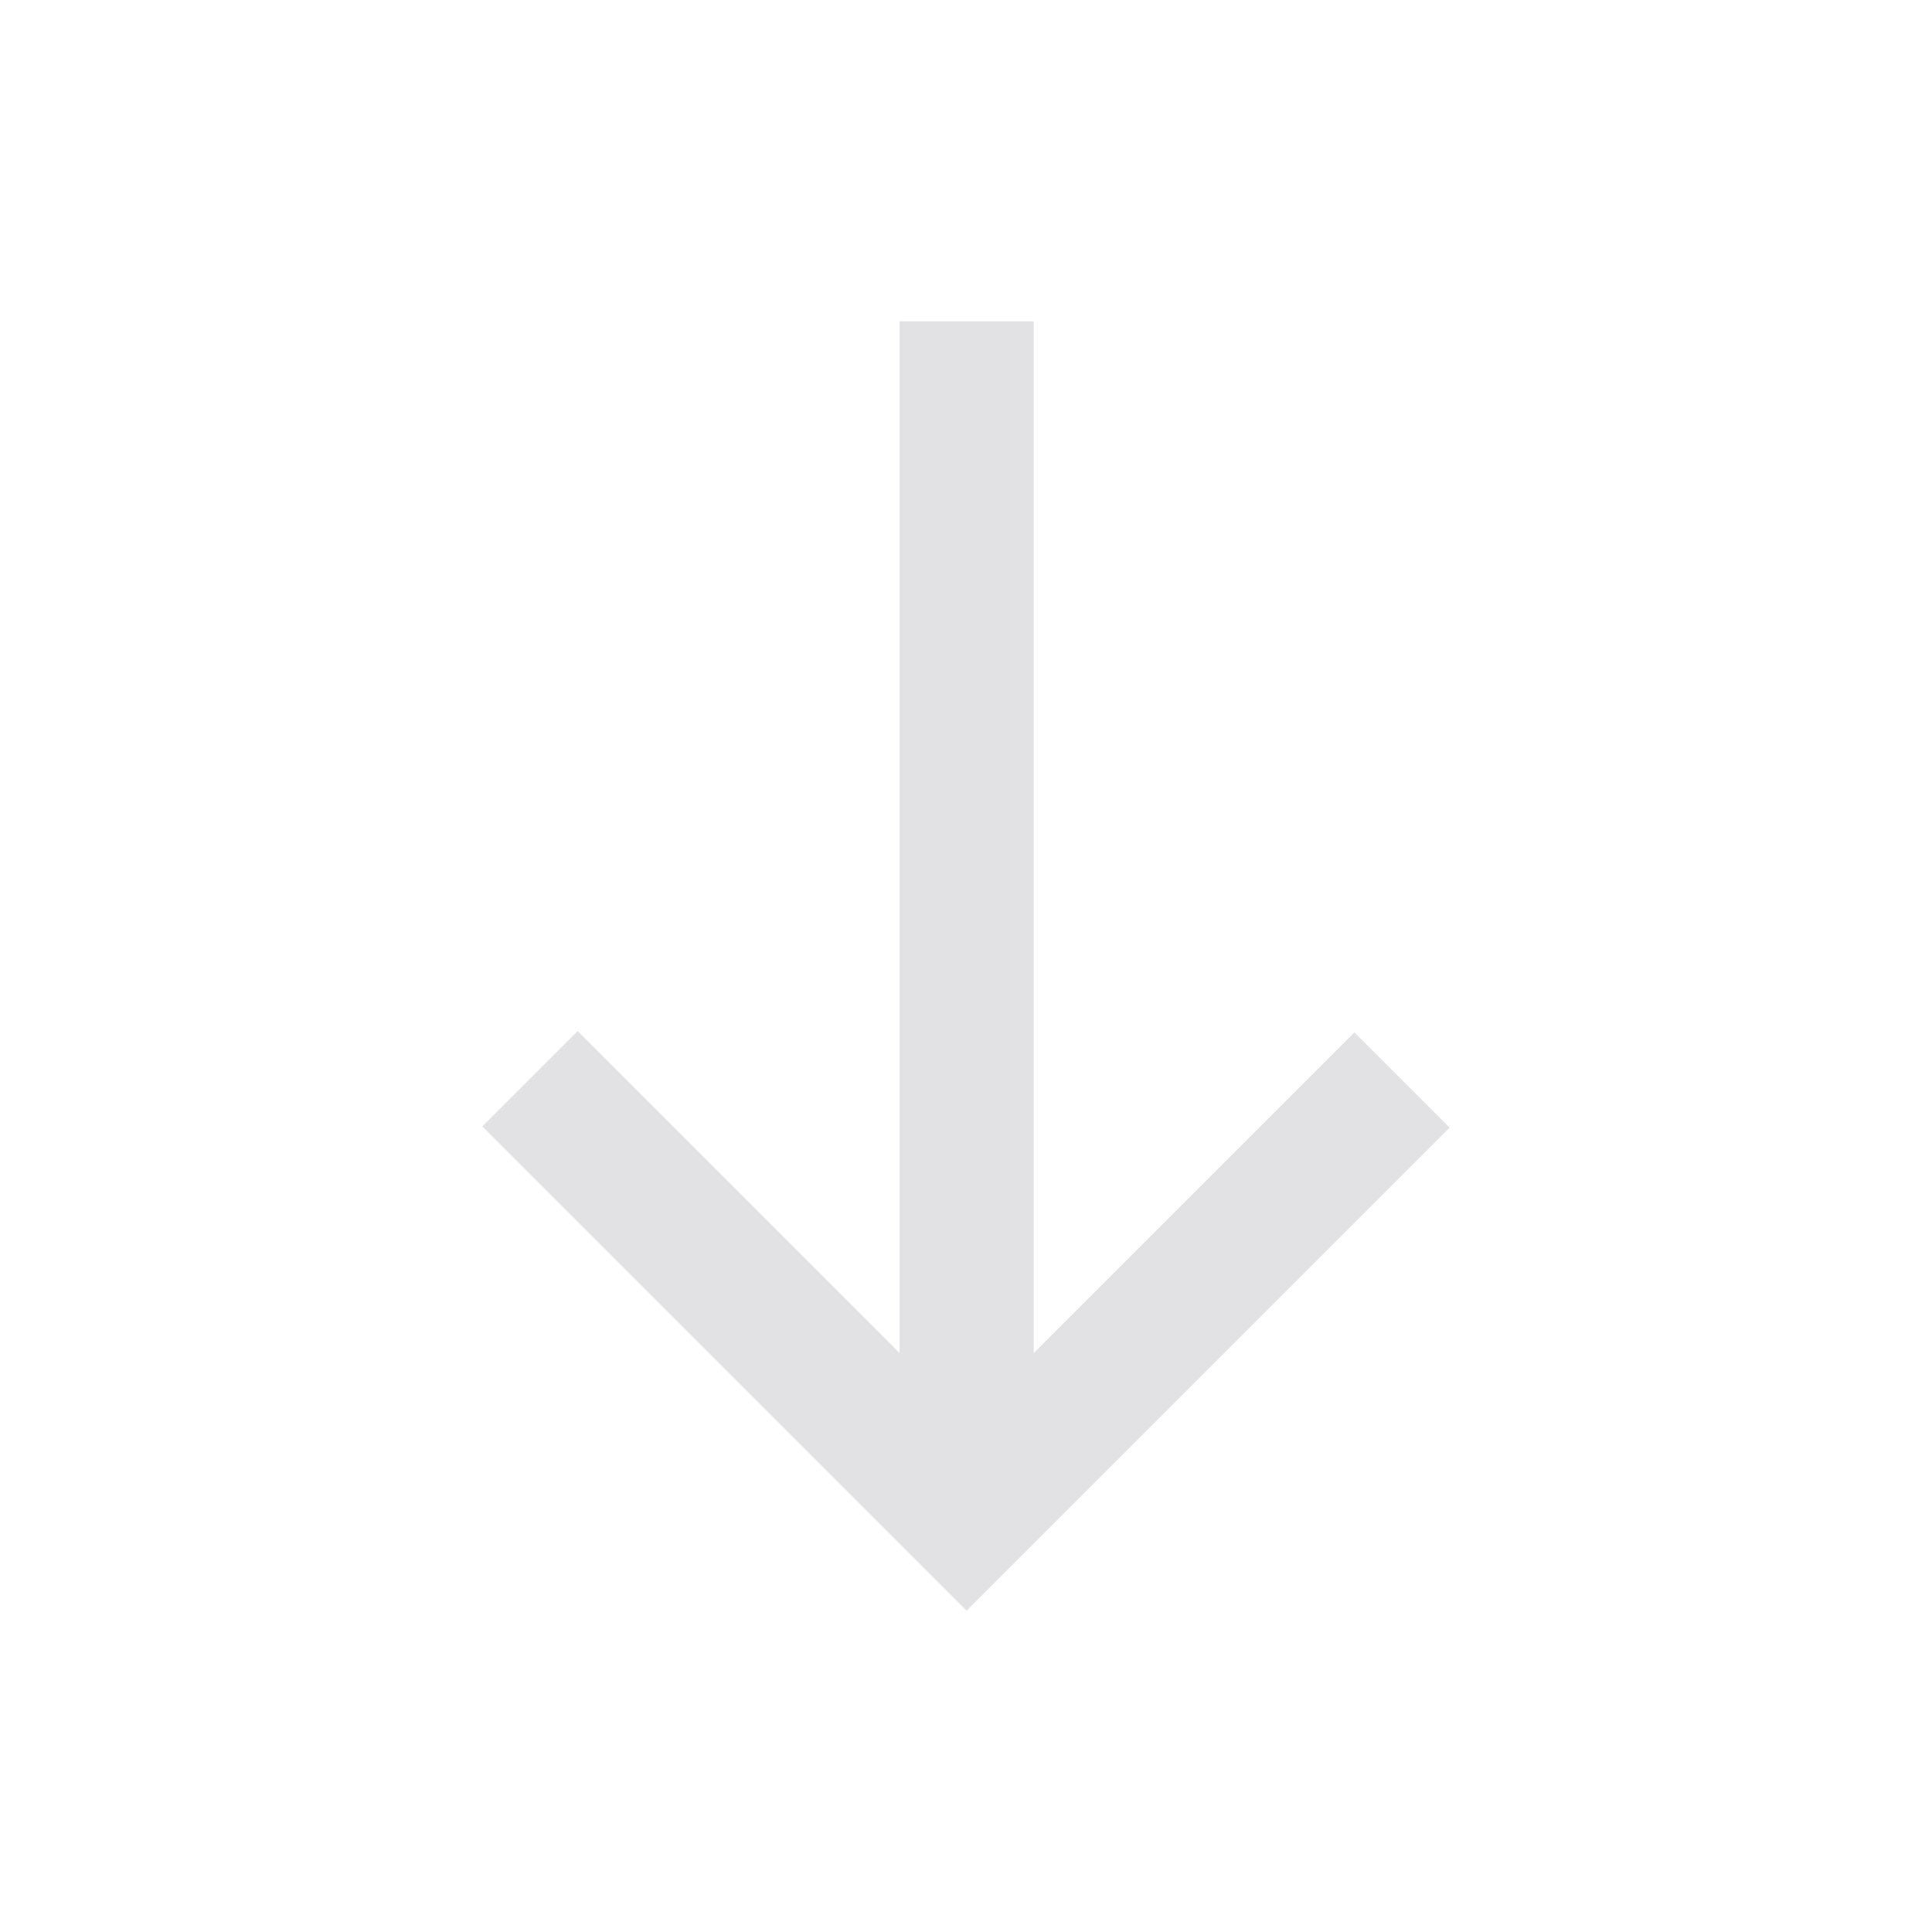 <svg viewBox="0 0 32 32" xmlns="http://www.w3.org/2000/svg" xmlns:svg="http://www.w3.org/2000/svg">
  <defs>
    <style type="text/css" id="current-color-scheme">
      .ColorScheme-Text {
        color: #e2e2e5;
      }
    </style>
  </defs>
  <path d="m 24.011,18.678 -8,8 -8.022,-8.022 1.578,-1.578 5.333,5.333 V 5.322 h 2.222 V 22.411 L 22.433,17.1 Z"
    class="ColorScheme-Text" fill="currentColor" />
</svg>